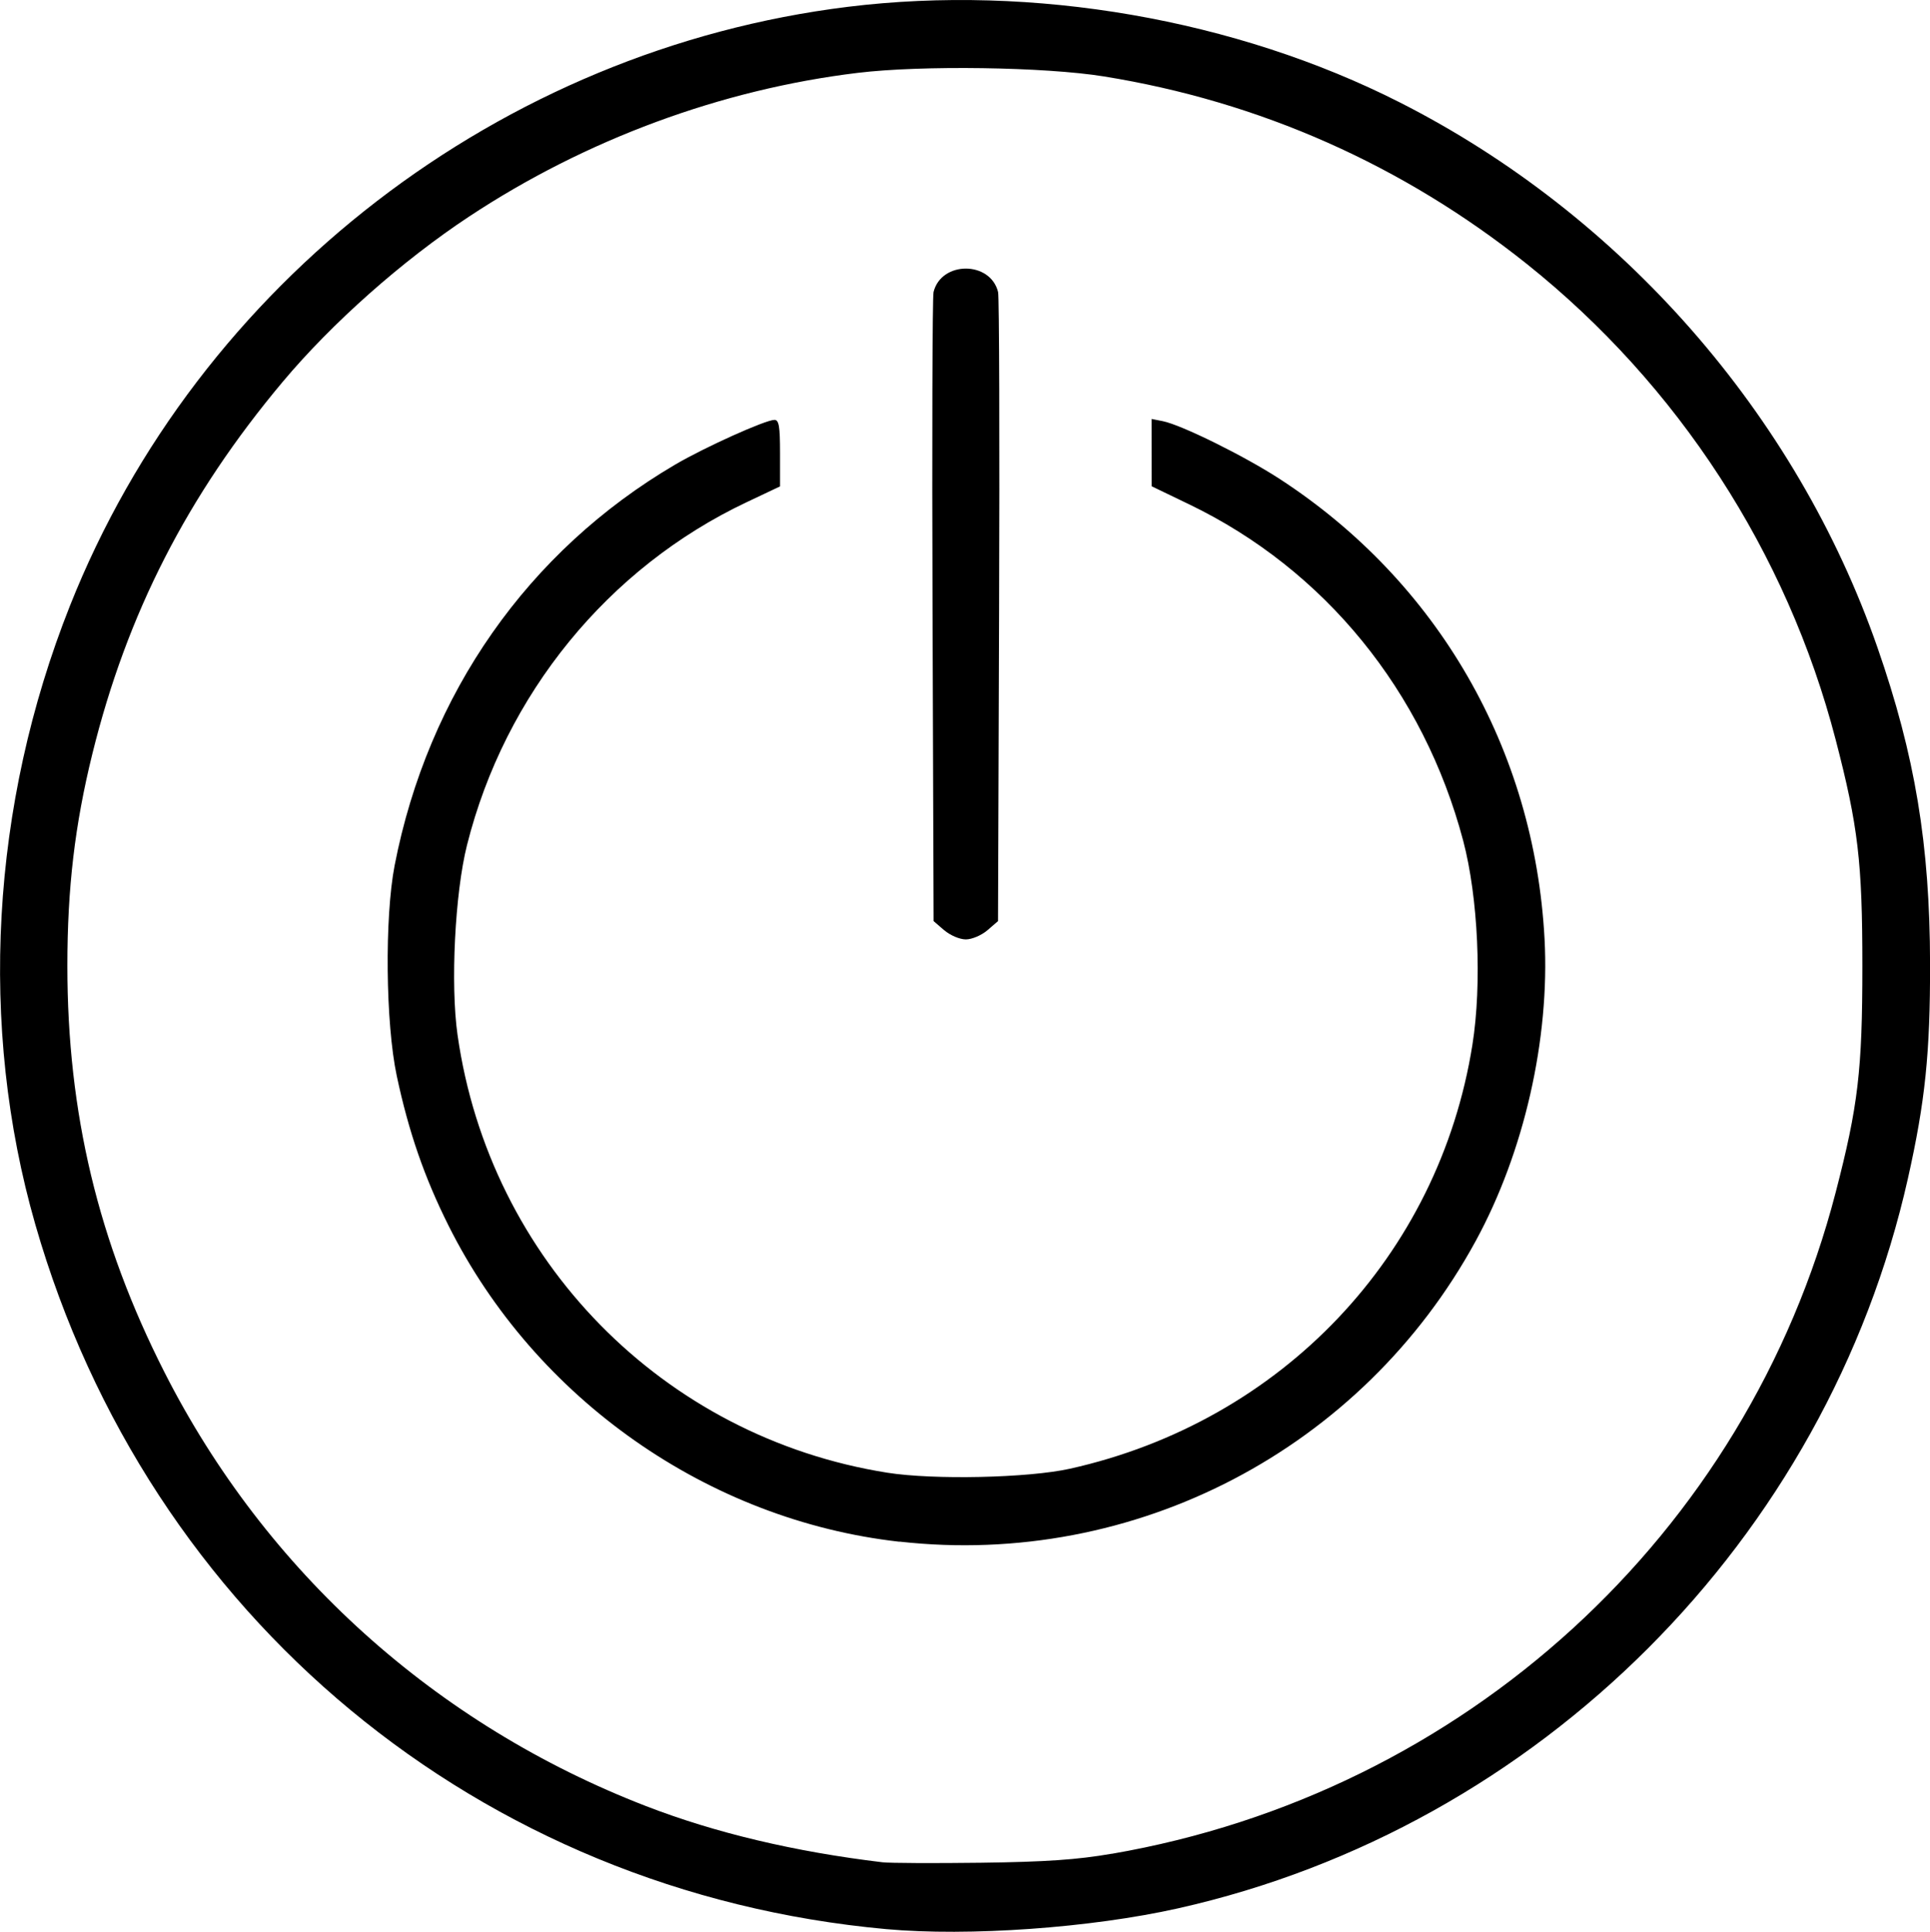 <?xml version="1.0" encoding="UTF-8" standalone="no"?>
<!-- Created with Inkscape (http://www.inkscape.org/) -->

<svg
   width="28.909mm"
   height="28.929mm"
   viewBox="0 0 28.909 28.929"
   version="1.1"
   id="svg1"
   xml:space="preserve"
   xmlns:inkscape="http://www.inkscape.org/namespaces/inkscape"
   xmlns:sodipodi="http://sodipodi.sourceforge.net/DTD/sodipodi-0.dtd"
   xmlns="http://www.w3.org/2000/svg"
   xmlns:svg="http://www.w3.org/2000/svg"><sodipodi:namedview
     id="namedview1"
     pagecolor="#ffffff"
     bordercolor="#666666"
     borderopacity="1.0"
     inkscape:showpageshadow="2"
     inkscape:pageopacity="0.0"
     inkscape:pagecheckerboard="0"
     inkscape:deskcolor="#d1d1d1"
     inkscape:document-units="mm" /><defs
     id="defs1" /><g
     inkscape:label="Camada 1"
     inkscape:groupmode="layer"
     id="layer1"
     transform="translate(-2.037,-2.652)"><path
       style="fill:#000000"
       d="M 15.311,31.541 C 9.228,30.987 4.257,26.872 2.566,20.989 c -0.853,-2.967 -0.668,-6.279 0.519,-9.266 1.923,-4.841 6.454,-8.328 11.654,-8.969 2.769,-0.341 5.809,0.185 8.266,1.432 3.321,1.685 5.938,4.67 7.154,8.162 0.564,1.62 0.785,2.951 0.788,4.741 0.002,1.333 -0.073,2.059 -0.331,3.208 -1.214,5.408 -5.526,9.72 -10.933,10.933 -1.308,0.293 -3.137,0.423 -4.372,0.311 z m 3.379,-1.128 c 5.277,-0.909 9.512,-4.777 10.843,-9.904 0.337,-1.296 0.4,-1.832 0.4,-3.39 0,-1.558 -0.063,-2.094 -0.4,-3.39 C 28.805,10.927 27.173,8.414 24.907,6.605 23.049,5.123 20.906,4.172 18.569,3.796 17.688,3.654 15.842,3.627 14.885,3.743 c -2.043,0.247 -4.077,0.999 -5.82,2.151 -1.004,0.663 -2.056,1.596 -2.796,2.479 -1.425,1.7 -2.329,3.466 -2.848,5.565 -0.263,1.065 -0.375,2.011 -0.375,3.18 0,2.2 0.461,4.128 1.454,6.083 1.516,2.986 4.063,5.28 7.214,6.498 1.037,0.401 2.224,0.683 3.541,0.841 0.109,0.013 0.774,0.016 1.476,0.007 0.971,-0.013 1.441,-0.045 1.959,-0.135 z m -3.18,-4.673 c -2.863,-0.321 -5.454,-2.136 -6.754,-4.733 -0.362,-0.724 -0.597,-1.403 -0.776,-2.243 -0.168,-0.789 -0.183,-2.371 -0.032,-3.152 0.5,-2.571 1.998,-4.71 4.205,-6.004 0.442,-0.259 1.35,-0.668 1.484,-0.668 0.068,0 0.084,0.096 0.084,0.498 v 0.498 l -0.497,0.235 c -2.077,0.981 -3.625,2.878 -4.192,5.137 -0.181,0.72 -0.249,2.086 -0.142,2.84 0.479,3.376 3.08,6.026 6.437,6.558 0.693,0.11 2.116,0.079 2.738,-0.06 3.17,-0.707 5.526,-3.19 6.027,-6.349 0.145,-0.913 0.086,-2.206 -0.138,-3.054 -0.593,-2.24 -2.074,-4.059 -4.102,-5.037 l -0.565,-0.272 -3.24e-4,-0.504 -3.24e-4,-0.504 0.167,0.033 c 0.28,0.056 1.221,0.521 1.748,0.863 2.372,1.541 3.819,4.052 3.971,6.889 0.08,1.499 -0.306,3.195 -1.03,4.523 -1.701,3.122 -5.107,4.899 -8.632,4.504 z m 0.67,-9.157 -0.159,-0.137 -0.016,-4.647 c -0.009,-2.556 -0.002,-4.704 0.015,-4.773 0.115,-0.469 0.853,-0.469 0.967,0 0.017,0.069 0.024,2.217 0.015,4.773 l -0.016,4.647 -0.159,0.137 c -0.089,0.076 -0.232,0.137 -0.323,0.137 -0.092,0 -0.234,-0.061 -0.323,-0.137 z"
       id="path1"
       inkscape:export-filename="poweroff-icon.svg"
       inkscape:export-xdpi="392"
       inkscape:export-ydpi="392" /></g></svg>
